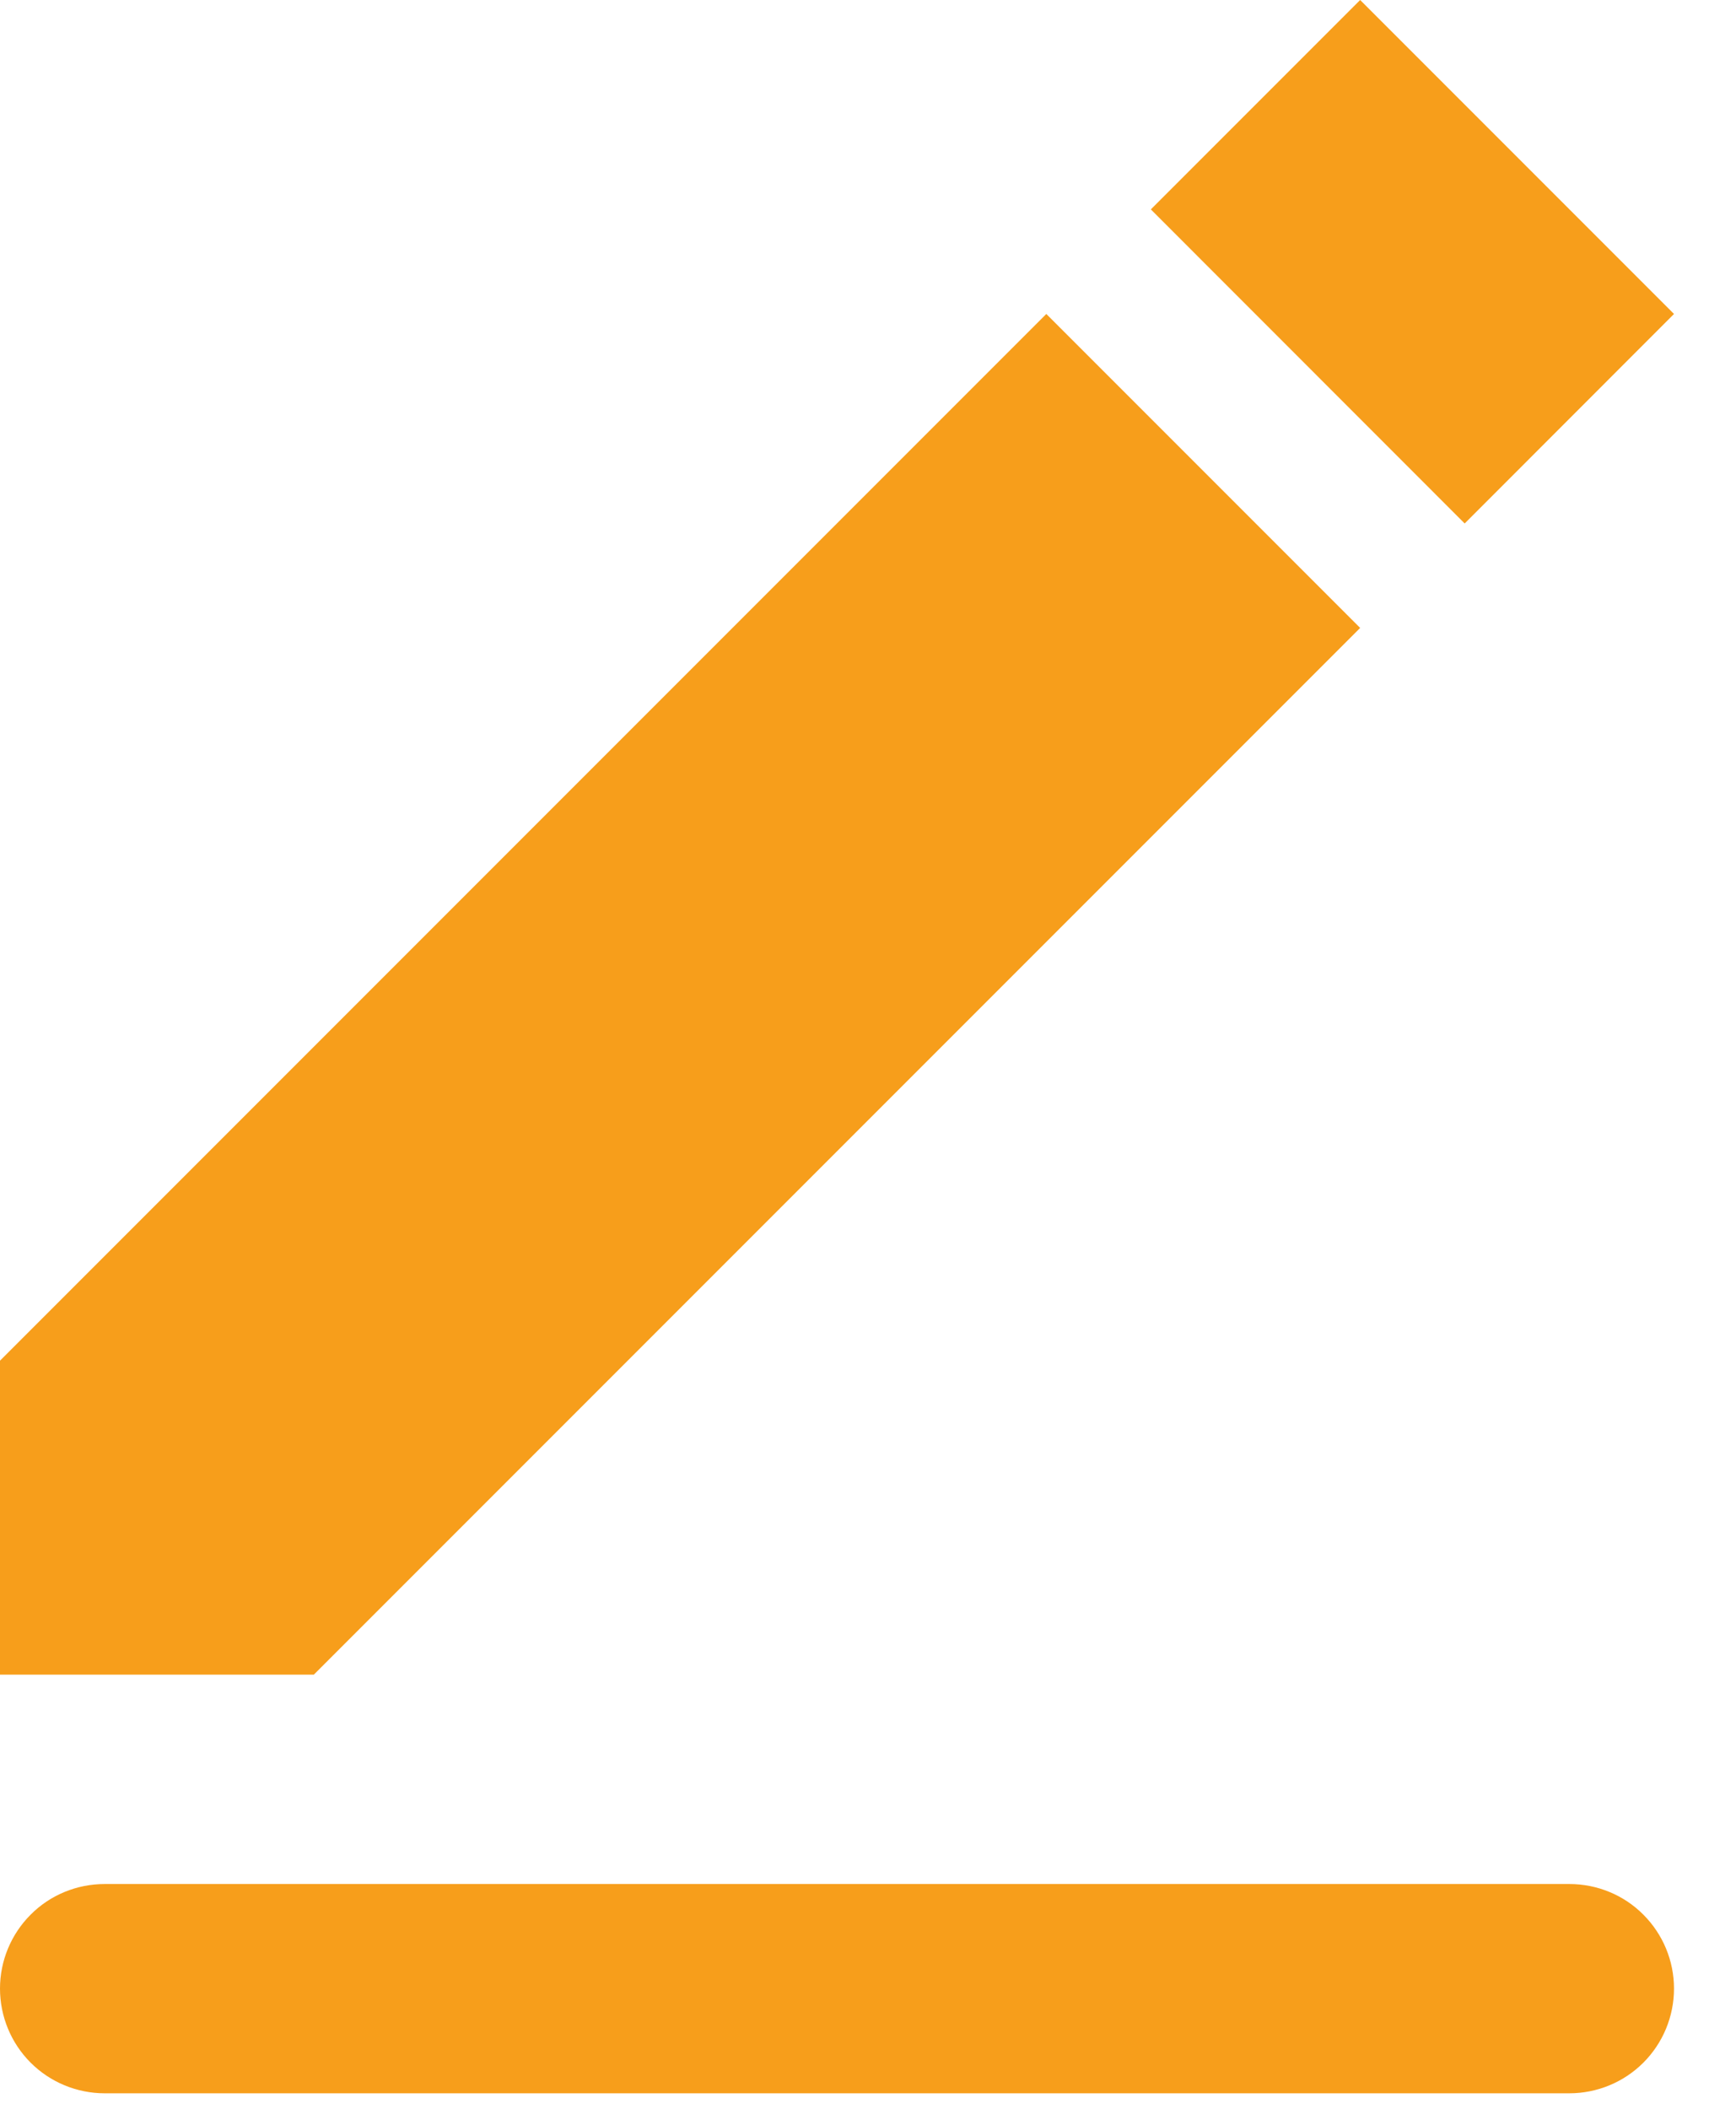 <svg width="14" height="17" viewBox="0 0 14 17" fill="none" xmlns="http://www.w3.org/2000/svg">
<path fill-rule="evenodd" clip-rule="evenodd" d="M0.844 15.188H12.656C12.88 15.188 13.095 15.276 13.253 15.435C13.411 15.593 13.5 15.807 13.5 16.031C13.5 16.255 13.411 16.47 13.253 16.628C13.095 16.786 12.88 16.875 12.656 16.875H0.844C0.62 16.875 0.405 16.786 0.247 16.628C0.089 16.47 0 16.255 0 16.031C0 15.807 0.089 15.593 0.247 15.435C0.405 15.276 0.62 15.188 0.844 15.188ZM0 10.969L8.438 2.531L10.969 5.062L2.531 13.5H0V10.969ZM9.281 1.688L10.969 0L13.5 2.531L11.812 4.22L9.281 1.688Z" fill="#F79E1B"/>
</svg>
